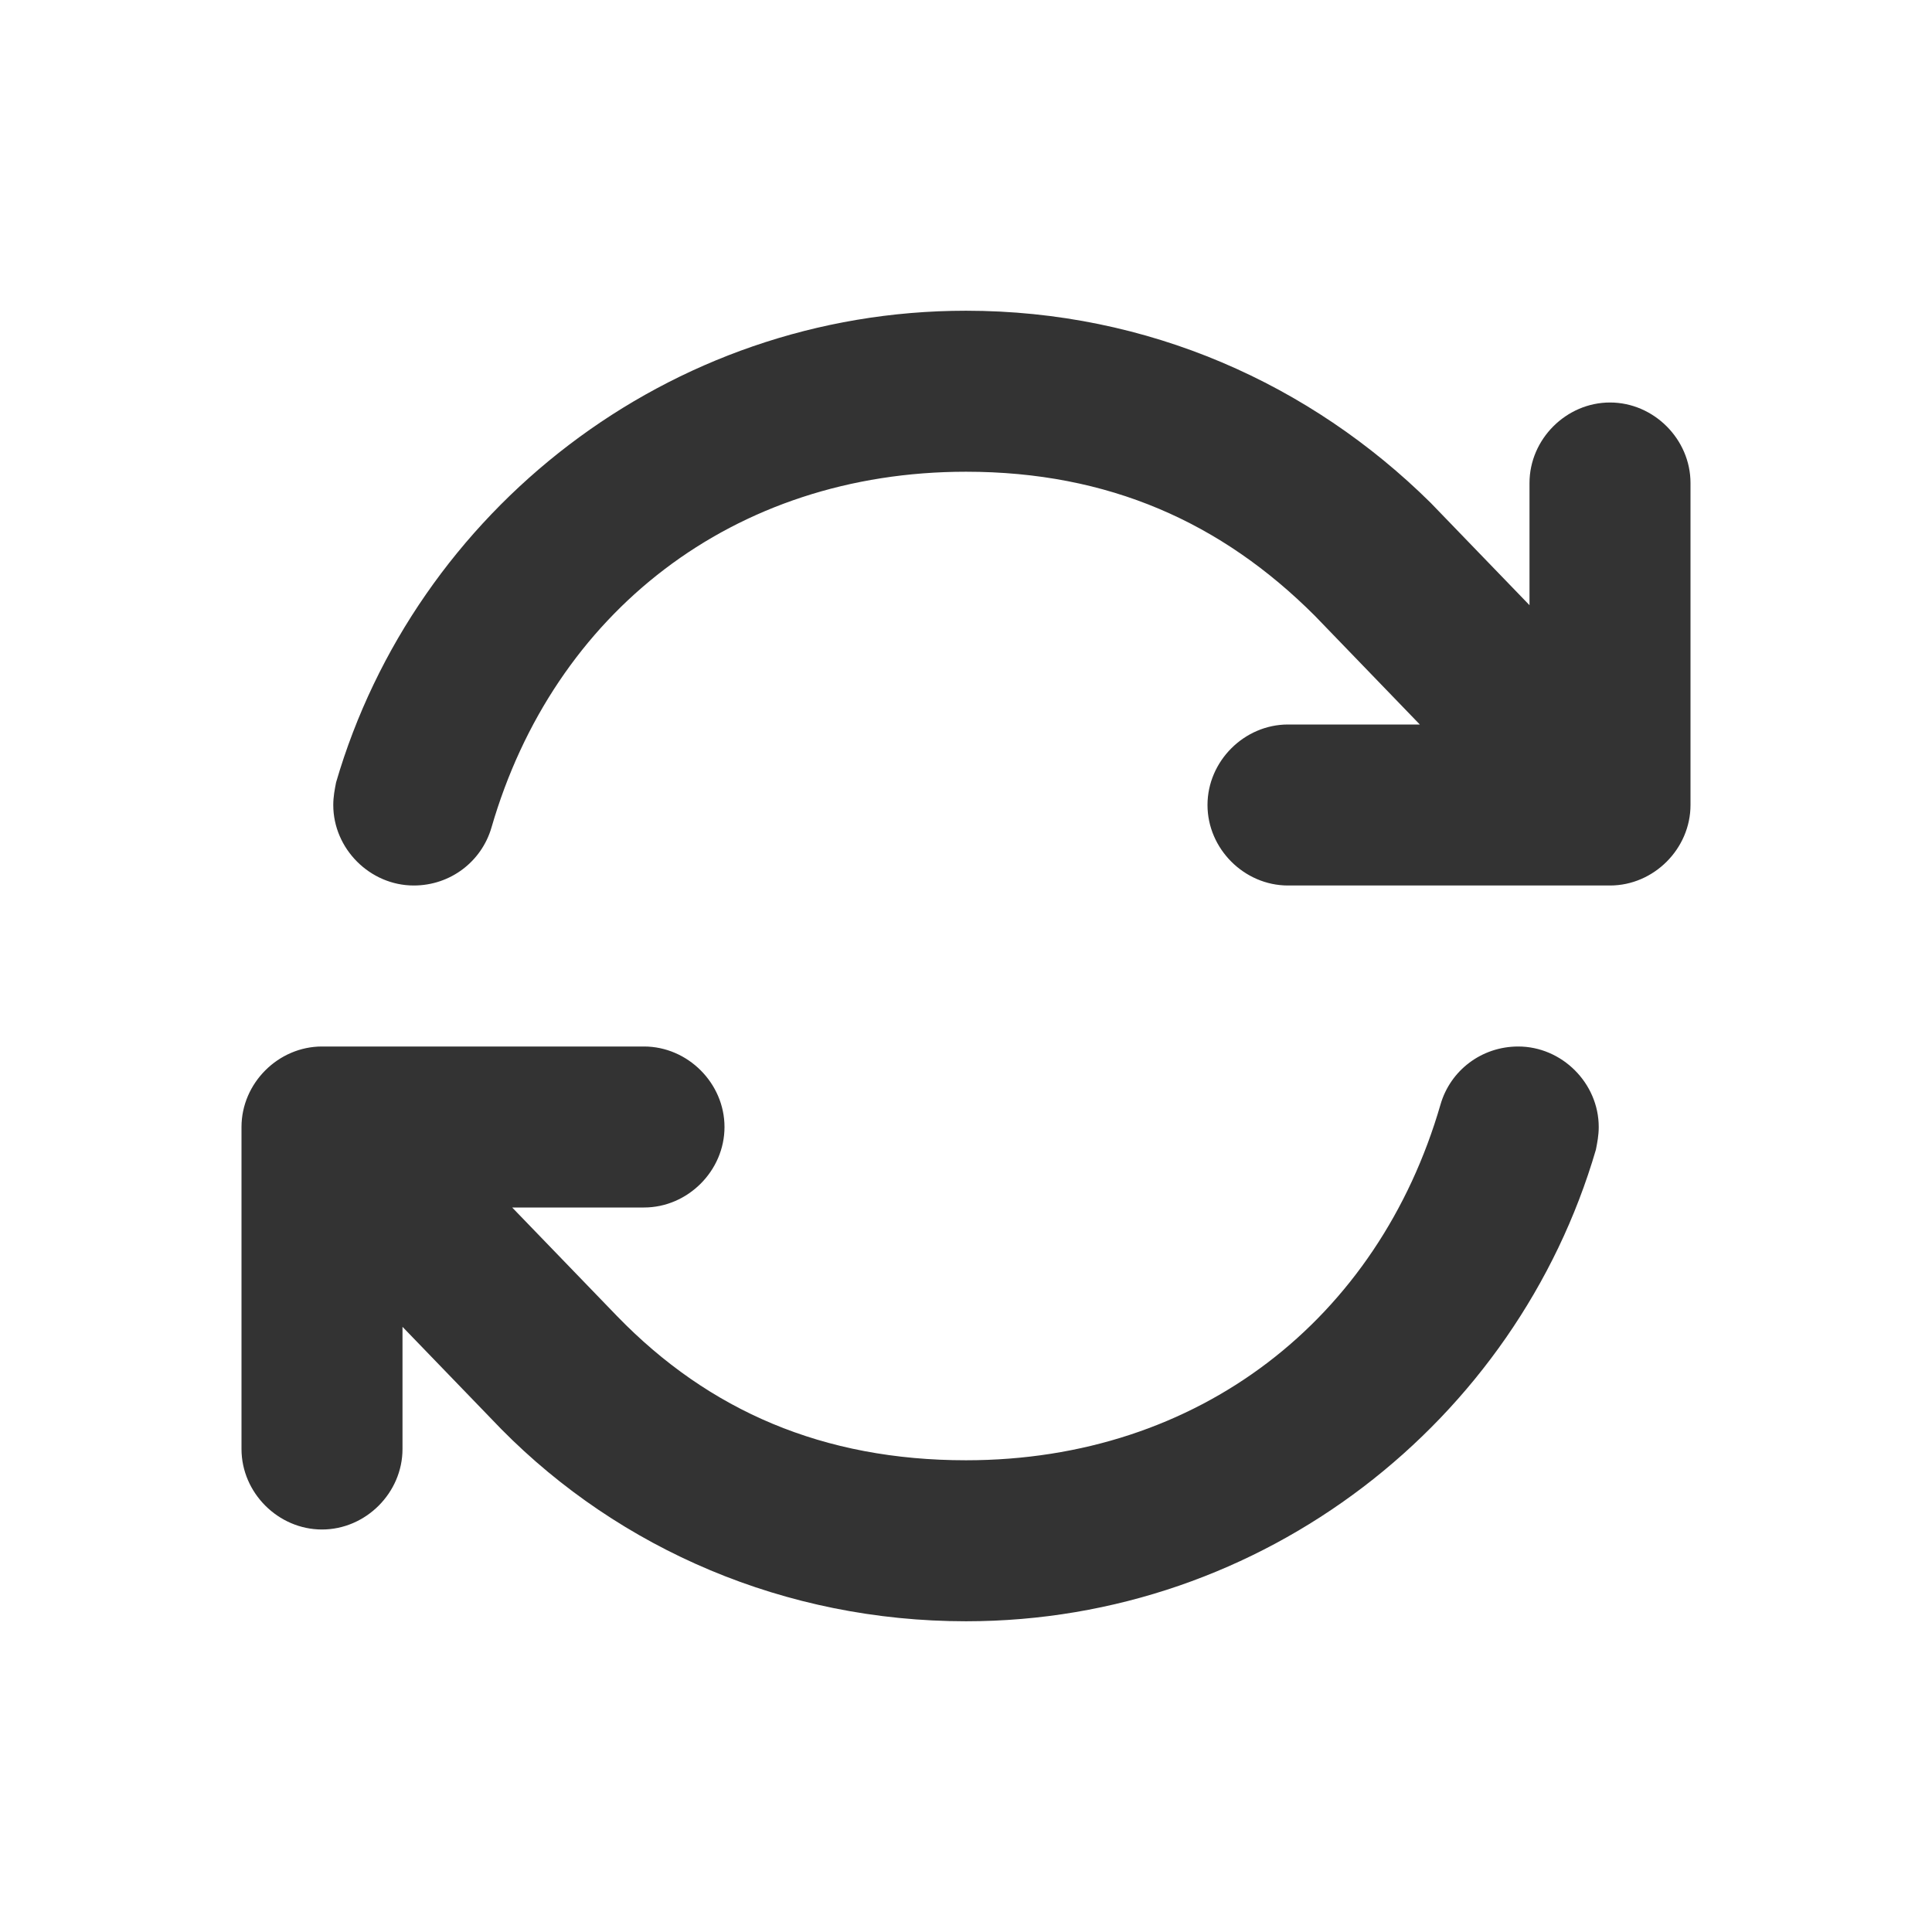 <svg width="24" height="24" viewBox="0 0 24 24" fill="none" xmlns="http://www.w3.org/2000/svg">
<path d="M21 10V6C21 5.456 20.544 5 20 5C19.456 5 19 5.456 19 6V10C19 10.544 19.456 11 20 11C20.544 11 21 10.544 21 10ZM4 15H8C8.544 15 9 14.544 9 14C9 13.456 8.544 13 8 13H4C3.456 13 3 13.456 3 14C3 14.544 3.456 15 4 15ZM3.281 14.702L6.228 17.754C7.702 19.246 9.754 20.14 12 20.14C15.702 20.14 18.842 17.649 19.825 14.281C19.842 14.193 19.86 14.105 19.86 14C19.86 13.456 19.404 13 18.86 13C18.404 13 18.017 13.298 17.895 13.719C17.123 16.386 14.895 18.14 12 18.14C10.228 18.14 8.807 17.526 7.667 16.351L4.719 13.298C4.544 13.123 4.281 13 4 13C3.456 13 3 13.456 3 14C3 14.263 3.105 14.509 3.281 14.702ZM20.719 9.298L17.772 6.246C16.281 4.772 14.263 3.86 12 3.86C8.298 3.86 5.158 6.351 4.175 9.719C4.158 9.807 4.14 9.895 4.14 10C4.14 10.544 4.596 11 5.14 11C5.596 11 5.982 10.702 6.105 10.281C6.877 7.614 9.105 5.86 12 5.86C13.772 5.86 15.175 6.491 16.333 7.649L19.281 10.702C19.456 10.877 19.719 11 20 11C20.544 11 21 10.544 21 10C21 9.737 20.895 9.491 20.719 9.298ZM5 18V14C5 13.456 4.544 13 4 13C3.456 13 3 13.456 3 14V18C3 18.544 3.456 19 4 19C4.544 19 5 18.544 5 18ZM16 11H20C20.544 11 21 10.544 21 10C21 9.456 20.544 9 20 9H16C15.456 9 15 9.456 15 10C15 10.544 15.456 11 16 11Z" fill="#333333"/>
</svg>
